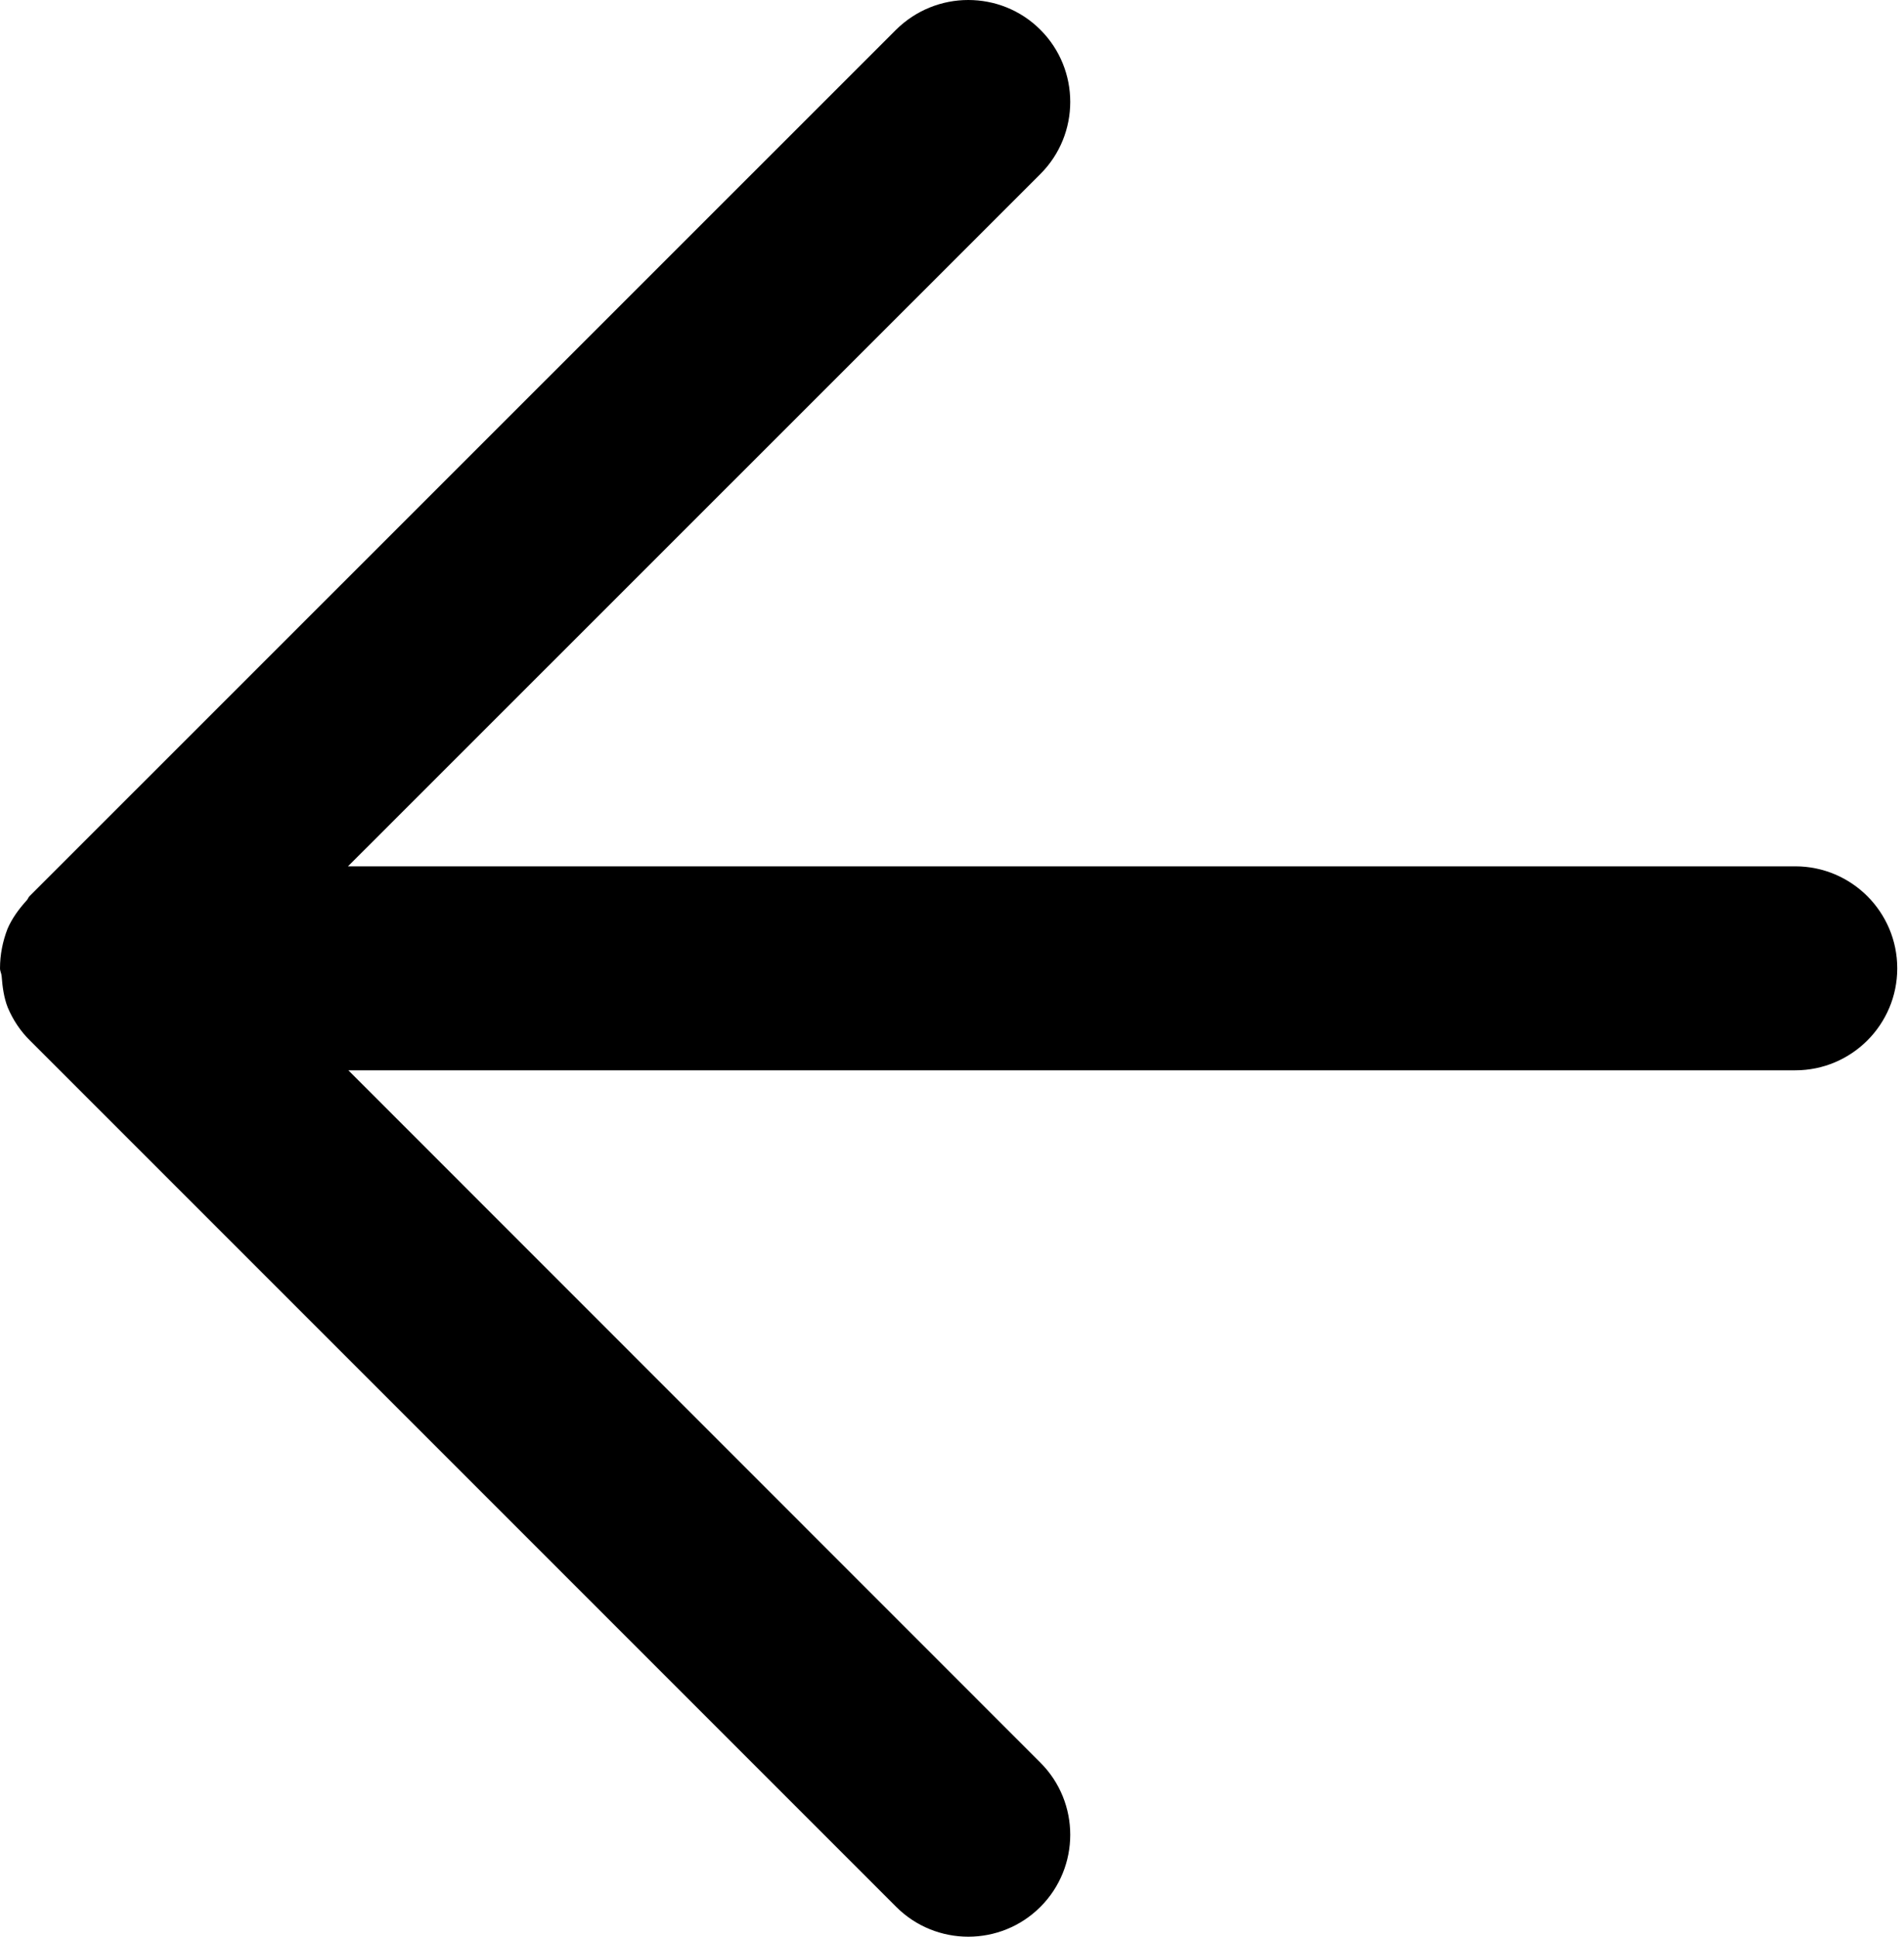 <?xml version="1.0" encoding="UTF-8" standalone="no"?>
<svg width="176px" height="179px" viewBox="0 0 176 179" version="1.1" xmlns="http://www.w3.org/2000/svg" xmlns:xlink="http://www.w3.org/1999/xlink" xmlns:sketch="http://www.bohemiancoding.com/sketch/ns">
    <!-- Generator: Sketch 3.3.3 (12072) - http://www.bohemiancoding.com/sketch -->
    <title>Shape Copy</title>
    <desc>Created with Sketch.</desc>
    <defs></defs>
    <g id="Page-1" stroke="none" stroke-width="1" fill="none" fill-rule="evenodd" sketch:type="MSPage">
        <path d="M175.375,89.502 L175.375,89.502 L175.375,89.502 C175.375,89.238 175.243,89.031 175.225,88.786 C175.149,87.787 175.017,86.787 174.659,85.882 C174.169,84.714 173.471,83.677 172.585,82.809 L92.533,2.757 C88.857,-0.919 82.88,-0.919 79.204,2.757 C75.527,6.434 75.527,12.41 79.204,16.087 L143.174,80.076 L9.427,80.076 C4.223,80.076 1.0658141e-12,84.299 1.0658141e-12,89.502 C1.0658141e-12,94.706 4.223,98.929 9.427,98.929 L143.211,98.929 L79.204,162.918 C75.527,166.594 75.527,172.571 79.204,176.247 C81.051,178.095 83.465,179 85.878,179 C88.291,179 90.704,178.076 92.552,176.247 L172.642,96.177 C172.774,96.045 172.811,95.856 172.943,95.743 C173.641,94.97 174.263,94.121 174.678,93.16 C175.13,91.991 175.375,90.766 175.375,89.502 L175.375,89.502 Z" id="Shape-Copy" fill="#000000" sketch:type="MSShapeGroup" transform="translate(87.688, 89.5) rotate(-180) translate(-87.688, -89.5) "></path>
    </g>
</svg>